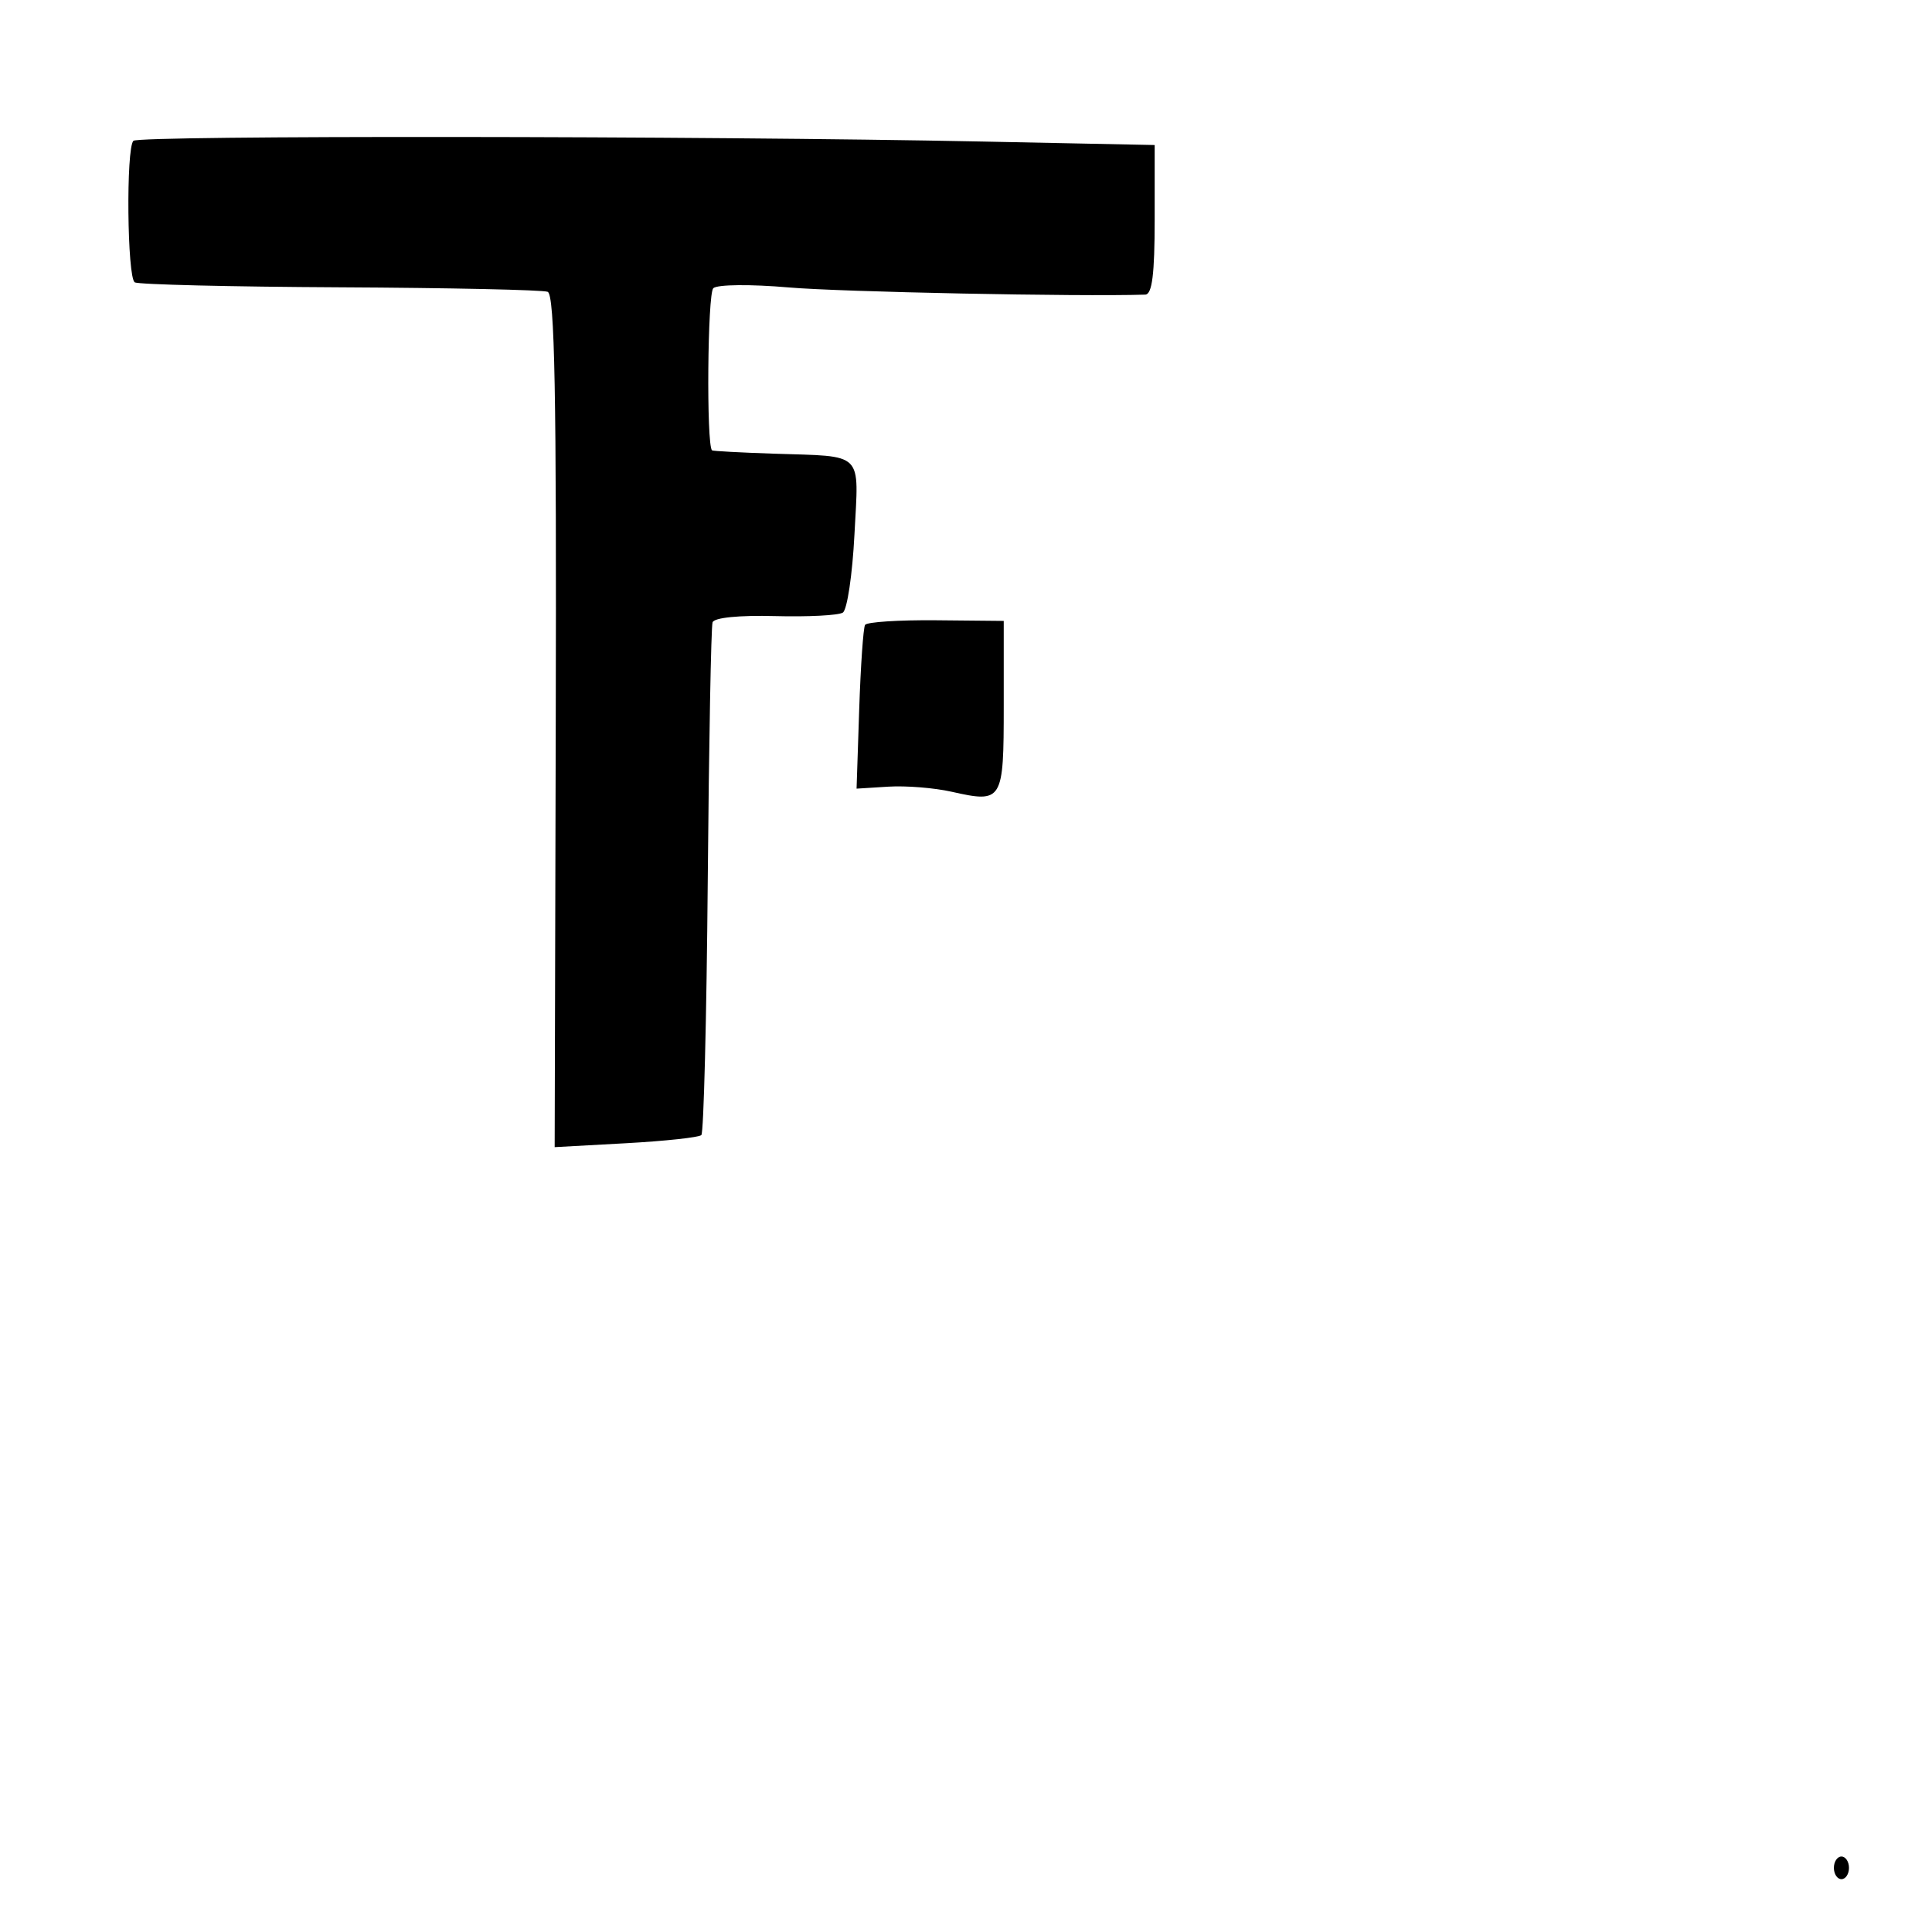 <svg xmlns="http://www.w3.org/2000/svg" width="256" height="256" viewBox="0 0 256 256" version="1.1">
	<path d="M 17.677 18.657 C 16.685 19.648, 16.849 36.789, 17.856 37.411 C 18.327 37.702, 30.557 37.999, 45.034 38.070 C 59.511 38.141, 71.902 38.409, 72.569 38.665 C 73.503 39.023, 73.750 52.144, 73.640 95.566 L 73.497 152.002 82.932 151.484 C 88.121 151.199, 92.622 150.712, 92.933 150.401 C 93.245 150.090, 93.627 134.910, 93.781 116.668 C 93.936 98.426, 94.223 83.033, 94.418 82.462 C 94.633 81.838, 97.932 81.509, 102.703 81.635 C 107.063 81.751, 111.102 81.543, 111.678 81.173 C 112.254 80.803, 112.947 76.148, 113.219 70.829 C 113.789 59.669, 114.640 60.521, 102.507 60.114 C 98.110 59.967, 94.436 59.769, 94.343 59.673 C 93.585 58.903, 93.748 38.874, 94.518 38.185 C 95.067 37.692, 99.464 37.649, 104.500 38.086 C 111.396 38.685, 142.933 39.321, 151.750 39.040 C 152.663 39.011, 153 36.334, 153 29.109 L 153 19.217 130.250 18.756 C 92.778 17.996, 18.403 17.931, 17.677 18.657 M 114.626 82.802 C 114.391 83.186, 114.041 88.225, 113.849 94 L 113.500 104.500 117.711 104.236 C 120.027 104.091, 123.795 104.393, 126.084 104.908 C 132.855 106.429, 133 106.190, 133 93.530 L 133 82.274 124.027 82.189 C 119.091 82.143, 114.861 82.419, 114.626 82.802 M 243 247.500 C 243 248.325, 243.450 249, 244 249 C 244.550 249, 245 248.325, 245 247.500 C 245 246.675, 244.550 246, 244 246 C 243.450 246, 243 246.675, 243 247.500" stroke="none" fill="black" fill-rule="evenodd"/>
</svg>